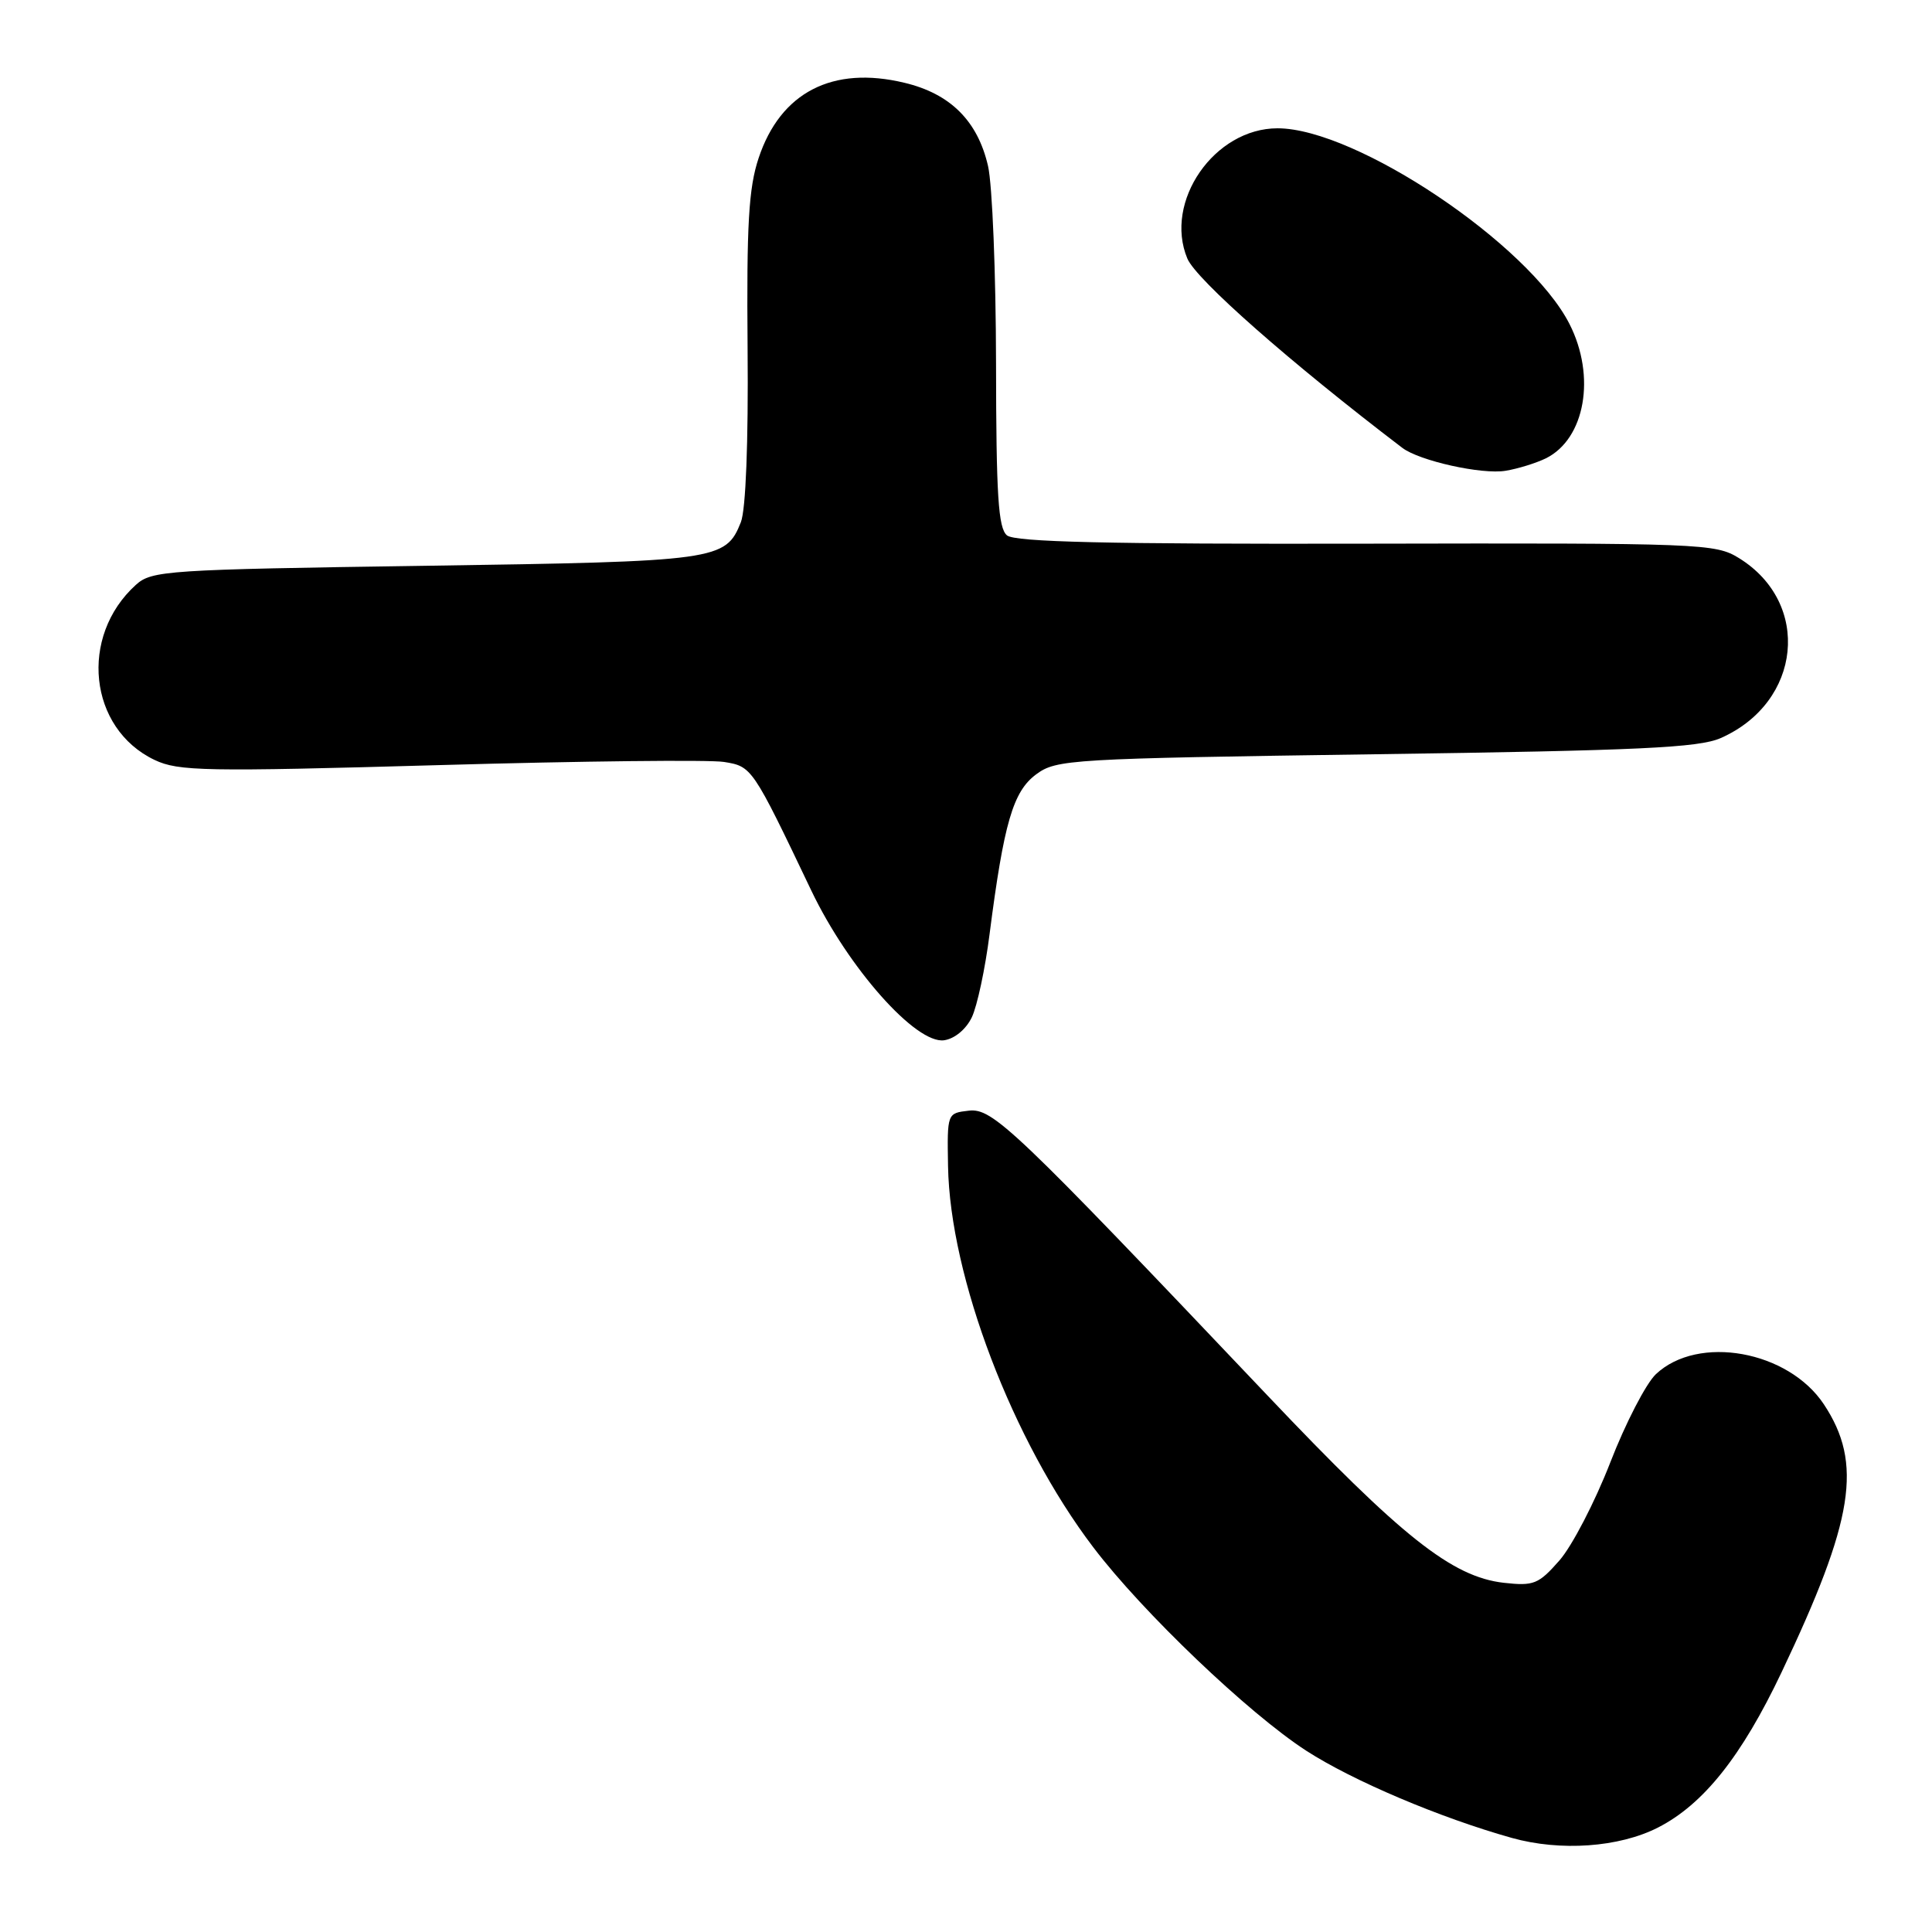 <?xml version="1.0" encoding="UTF-8" standalone="no"?>
<!DOCTYPE svg PUBLIC "-//W3C//DTD SVG 1.1//EN" "http://www.w3.org/Graphics/SVG/1.1/DTD/svg11.dtd" >
<svg xmlns="http://www.w3.org/2000/svg" xmlns:xlink="http://www.w3.org/1999/xlink" version="1.1" viewBox="0 0 256 256">
 <g >
 <path fill="currentColor"
d=" M 219.69 242.16 C 225.71 239.09 230.78 232.72 236.06 221.60 C 245.68 201.35 246.85 193.91 241.68 186.09 C 236.96 178.96 225.02 176.81 219.42 182.08 C 218.11 183.31 215.38 188.59 213.36 193.81 C 211.33 199.03 208.31 204.85 206.64 206.76 C 203.86 209.92 203.24 210.17 199.27 209.73 C 192.41 208.95 185.74 203.67 167.94 184.90 C 134.28 149.43 131.54 146.81 128.37 147.17 C 125.50 147.50 125.50 147.50 125.62 154.52 C 125.88 169.19 134.17 190.96 144.87 205.03 C 151.40 213.63 165.45 227.04 173.10 231.99 C 179.27 235.97 190.77 240.85 200.31 243.53 C 206.77 245.34 214.53 244.79 219.69 242.16 Z  M 128.77 134.80 C 129.48 133.32 130.54 128.37 131.12 123.80 C 133.02 109.04 134.23 104.88 137.29 102.61 C 139.98 100.62 141.68 100.52 182.29 99.94 C 217.21 99.45 225.10 99.08 228.00 97.80 C 238.73 93.07 240.07 79.91 230.42 73.95 C 227.30 72.02 225.53 71.95 181.02 72.04 C 146.74 72.11 134.49 71.82 133.43 70.94 C 132.27 69.98 132.00 65.65 131.98 48.13 C 131.96 36.23 131.49 24.48 130.92 22.00 C 129.55 16.03 125.93 12.42 119.85 10.97 C 110.31 8.67 103.41 12.24 100.52 20.95 C 99.20 24.91 98.92 29.74 99.06 46.17 C 99.17 58.68 98.82 67.53 98.17 69.19 C 96.15 74.26 95.13 74.40 56.35 74.97 C 22.02 75.47 20.09 75.60 18.00 77.50 C 10.45 84.33 11.75 96.53 20.47 100.69 C 23.64 102.20 27.09 102.26 58.23 101.38 C 77.08 100.84 94.04 100.66 95.92 100.96 C 99.64 101.56 99.67 101.59 107.50 118.00 C 112.40 128.26 121.37 138.37 125.10 137.84 C 126.50 137.64 128.01 136.38 128.77 134.80 Z  M 204.84 60.73 C 210.04 58.15 211.50 49.86 207.96 42.92 C 202.57 32.35 179.67 17.00 169.28 17.00 C 160.91 17.00 154.18 26.71 157.33 34.26 C 158.50 37.05 170.94 48.01 185.81 59.34 C 188.06 61.06 196.37 62.91 199.50 62.38 C 201.15 62.11 203.55 61.36 204.84 60.73 Z "/>
</g>
</svg>